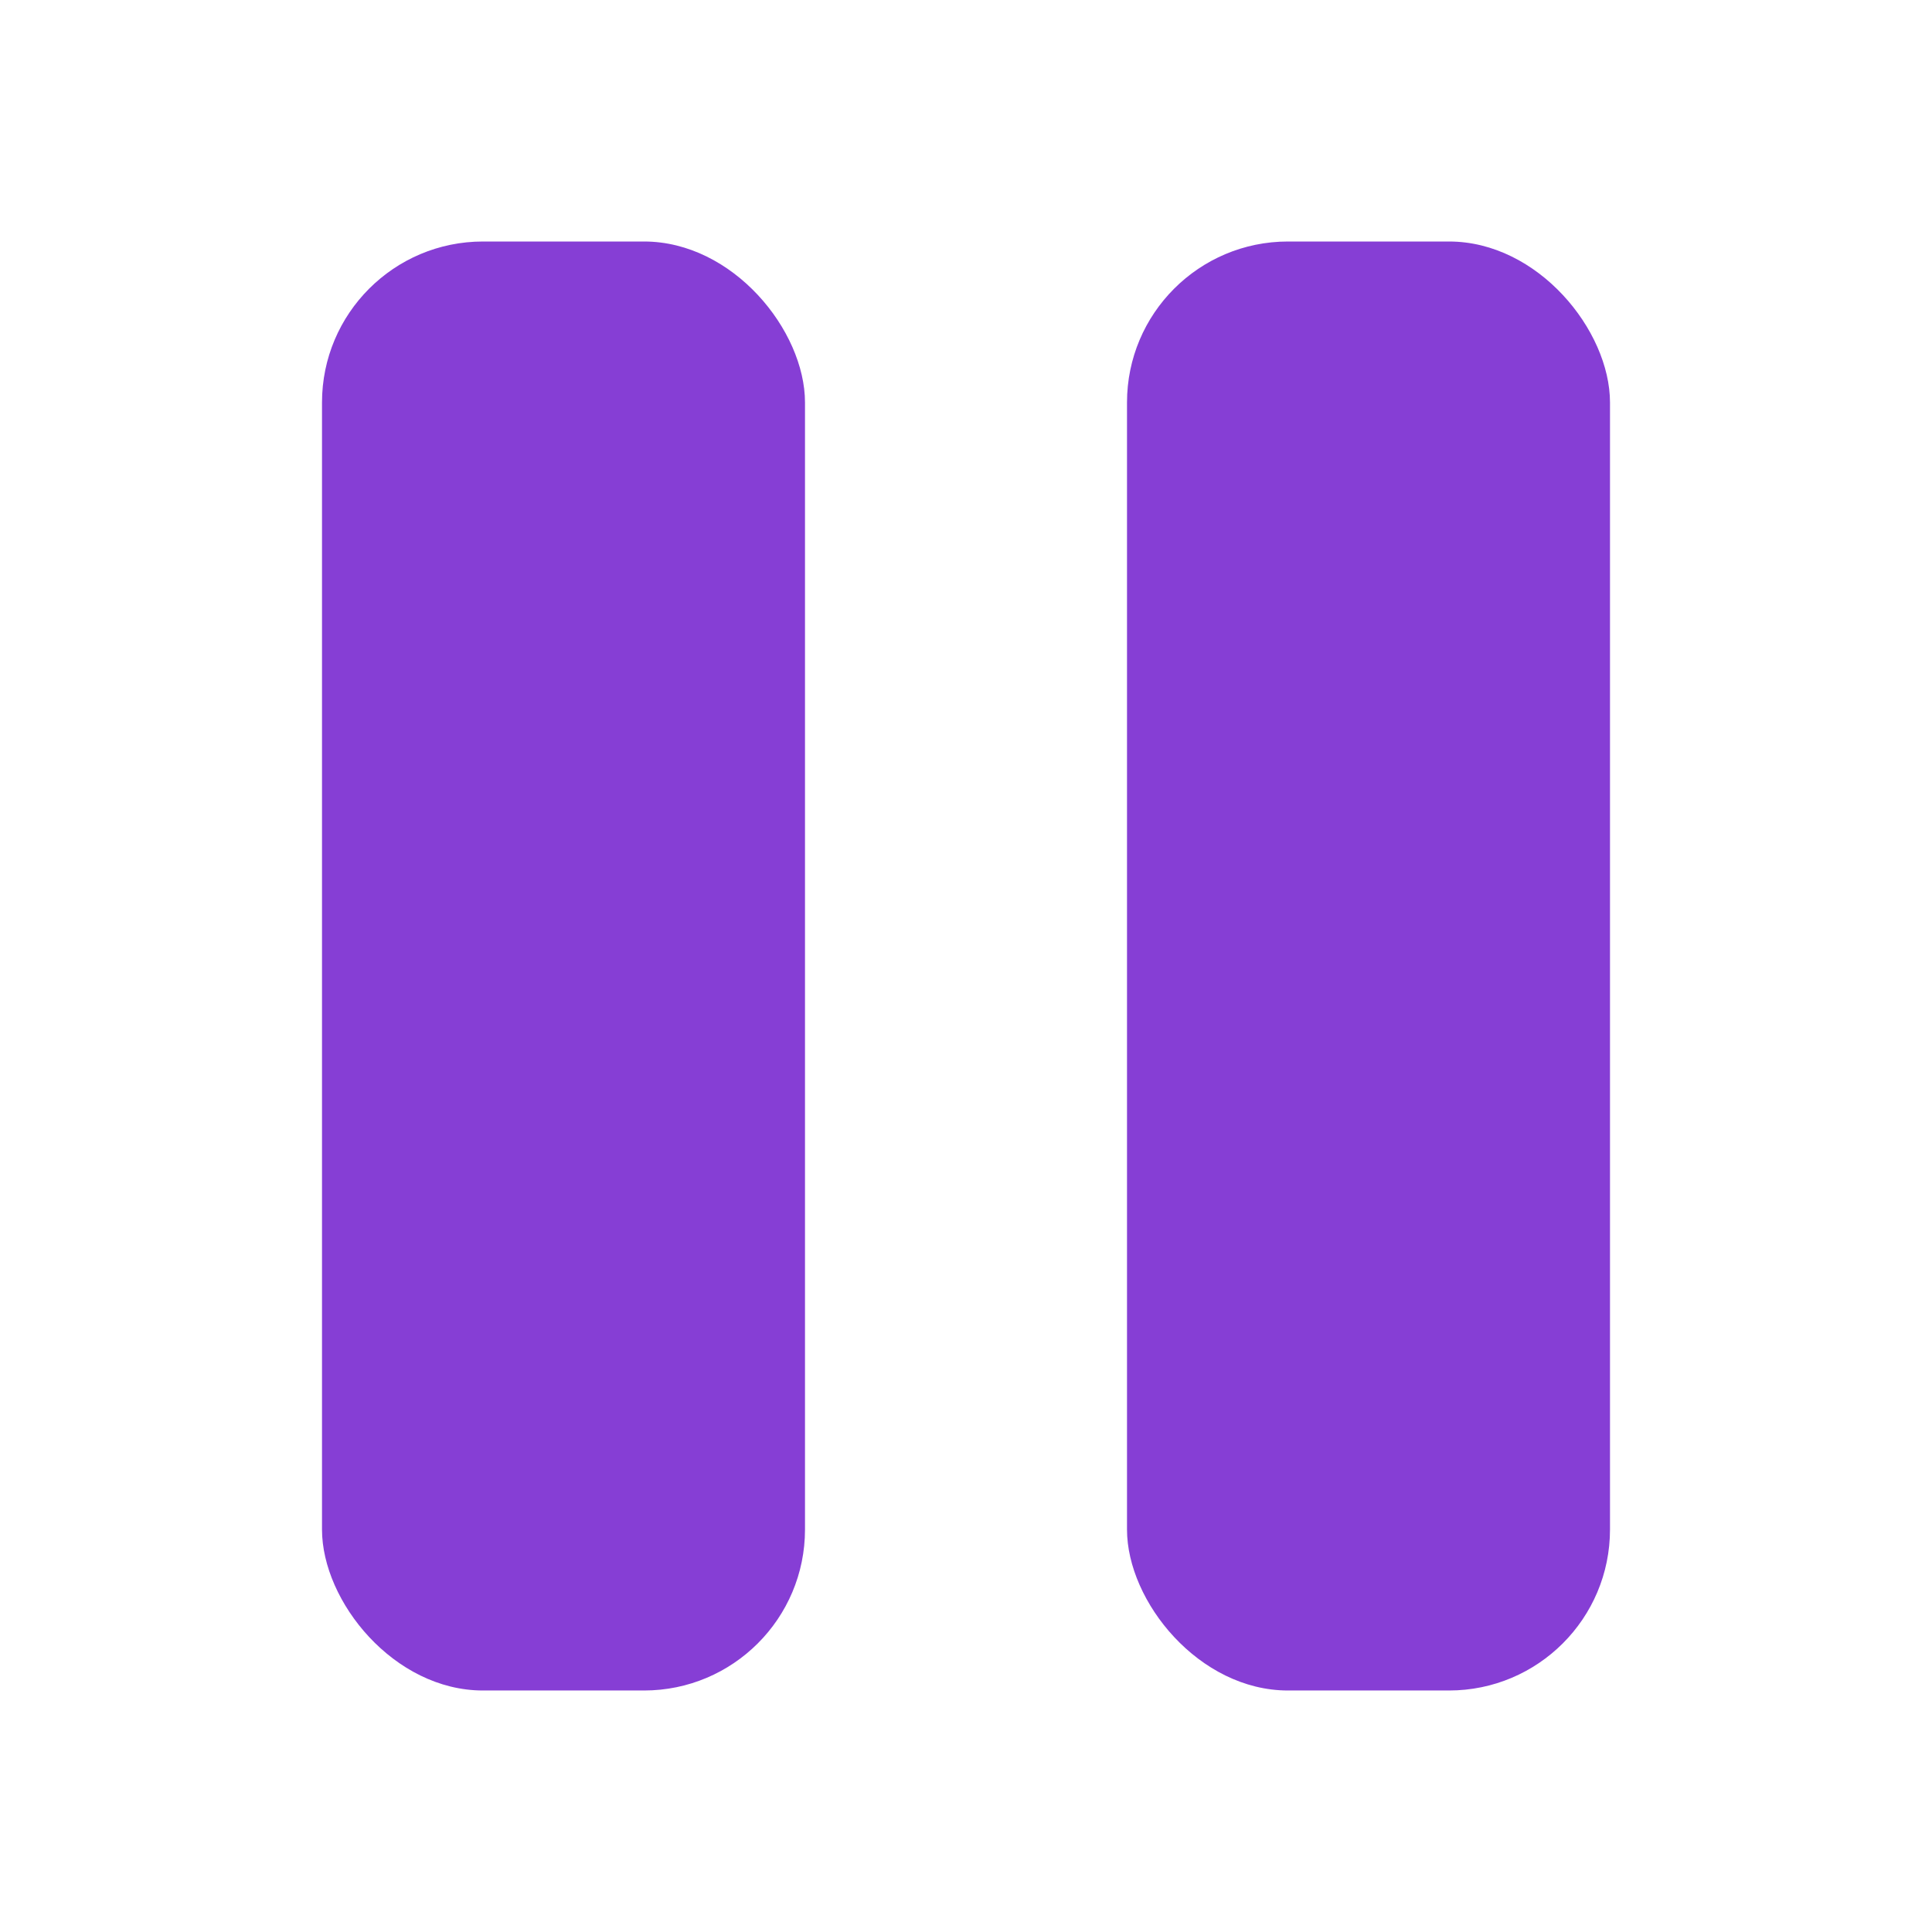 <svg width="24" height="24" viewBox="0 0 24 24" fill="none" xmlns="http://www.w3.org/2000/svg">
<rect x="4" y="3" width="6" height="18" rx="2" fill="#863ED5"/>
<rect x="14" y="3" width="6" height="18" rx="2" fill="#863ED5"/>
</svg>
